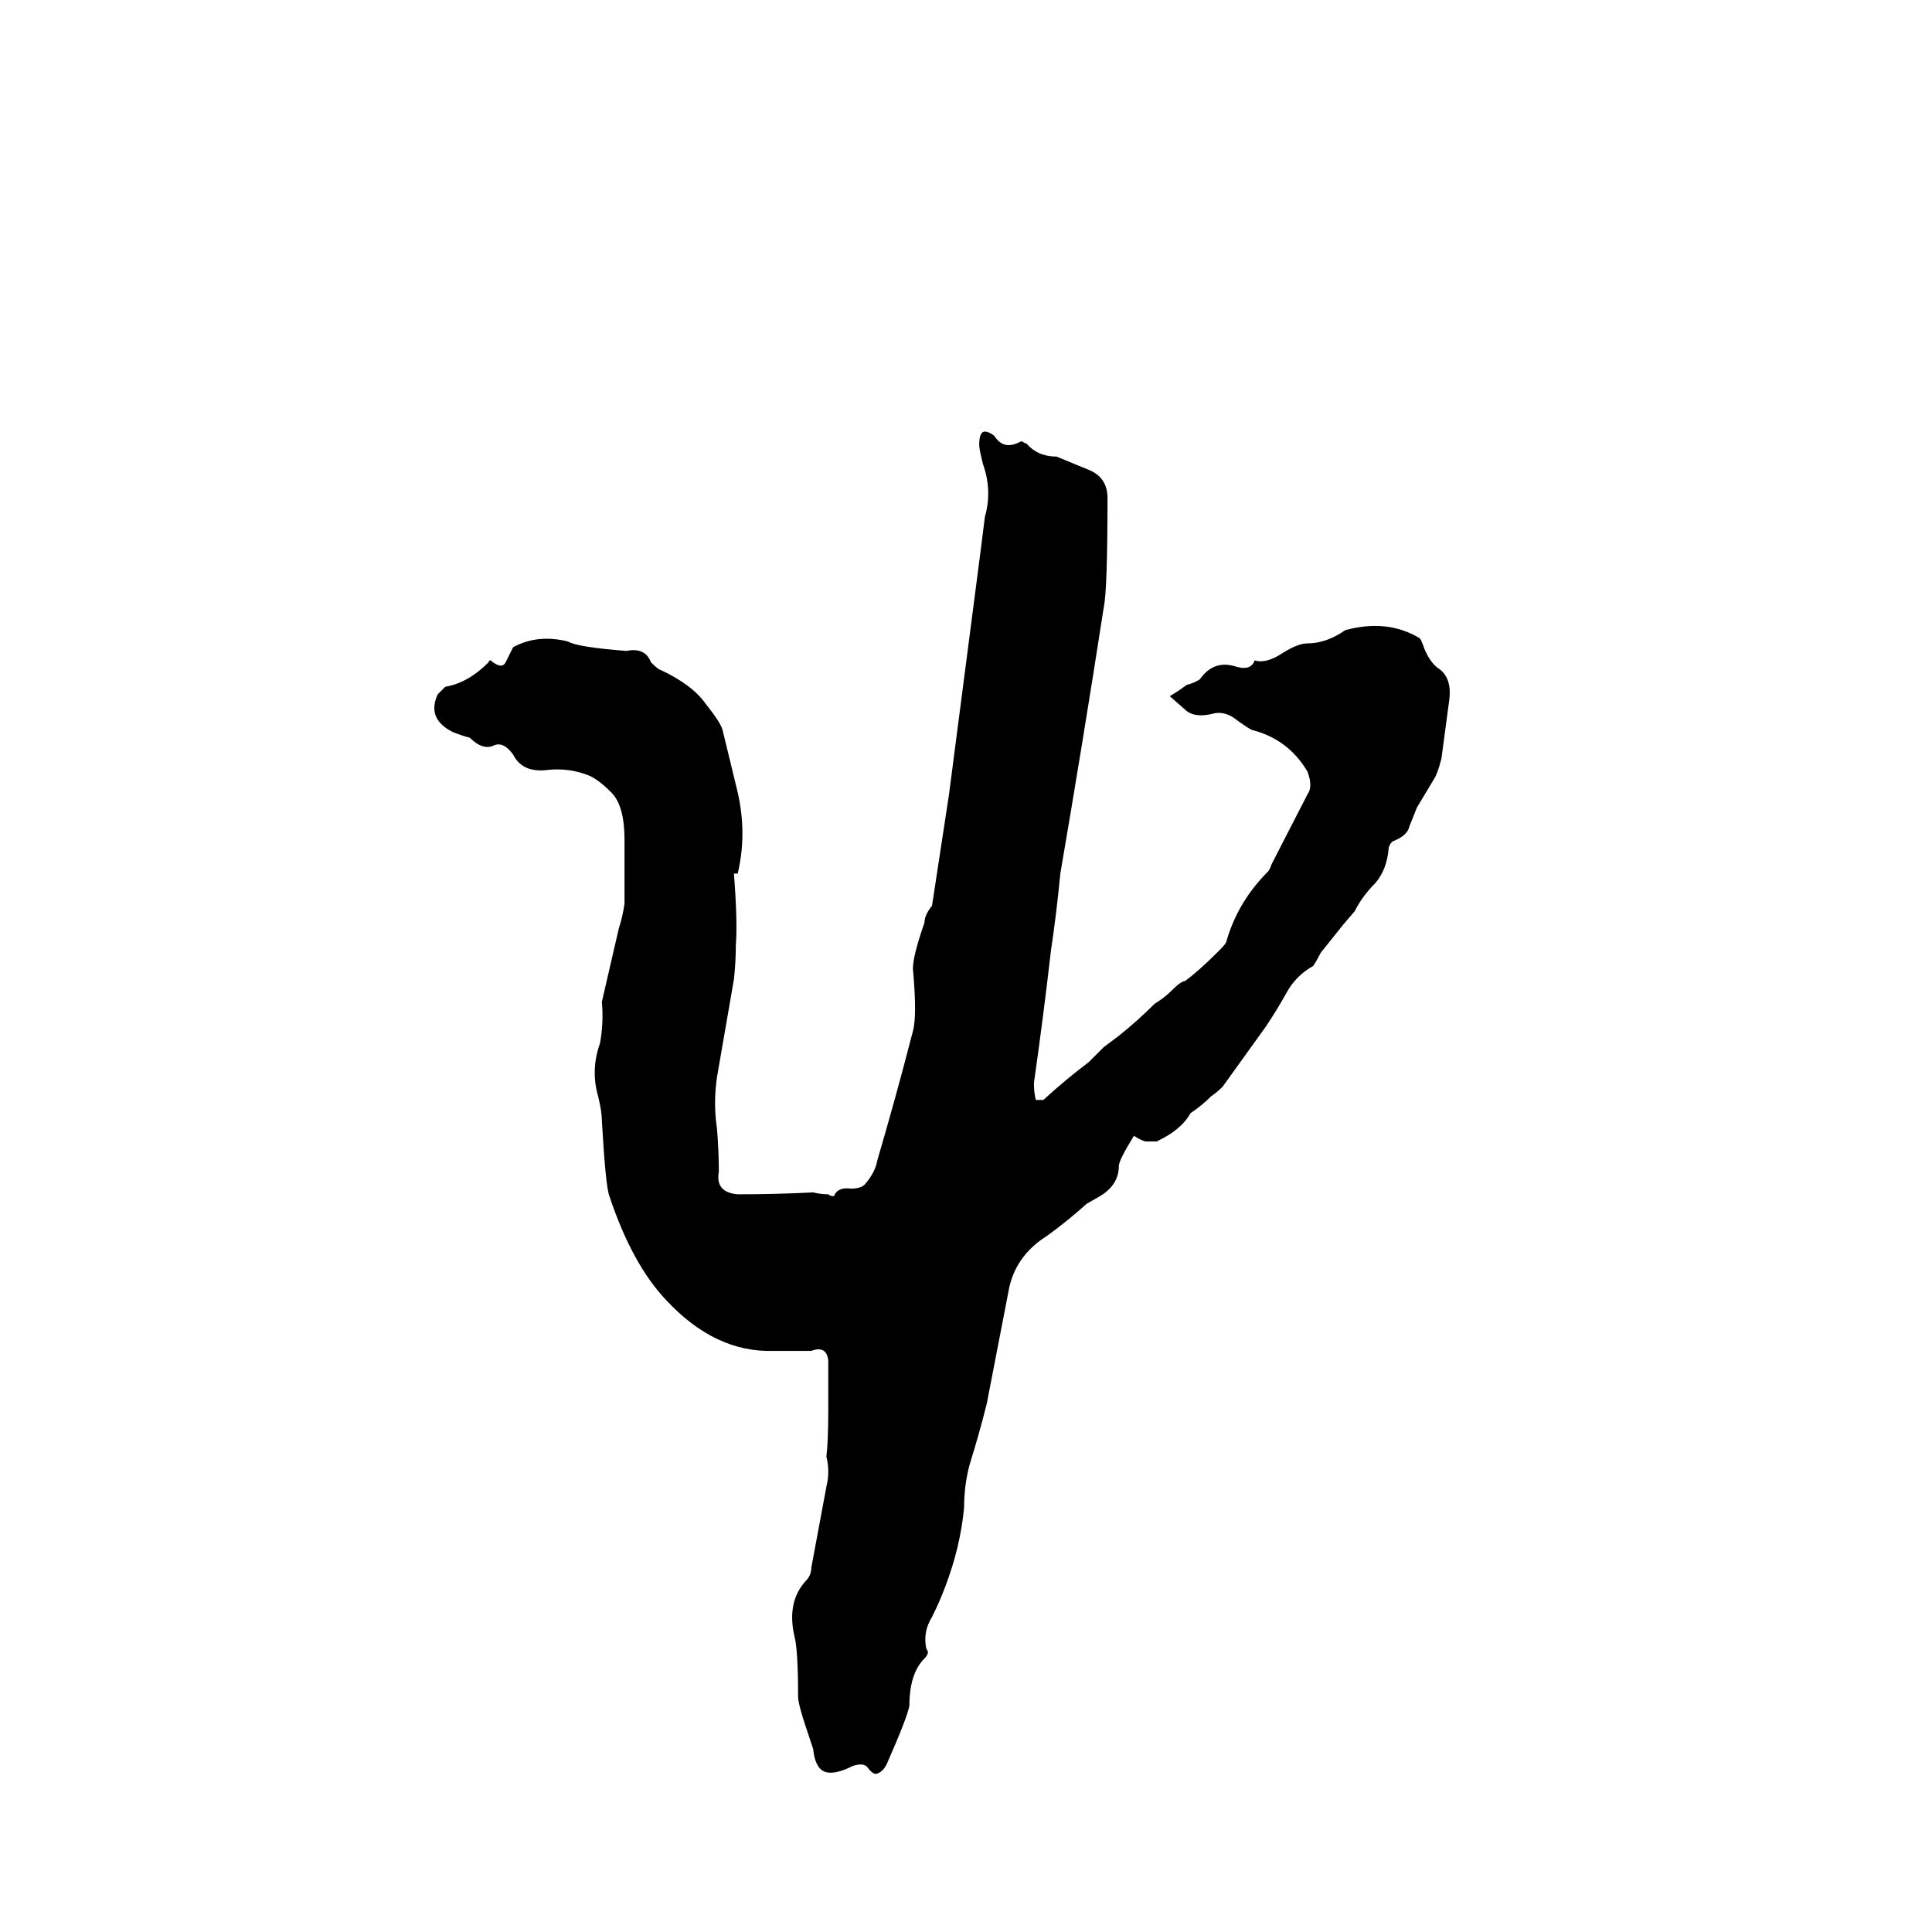 <svg xmlns="http://www.w3.org/2000/svg" viewBox="0 -800 1024 1024">
	<path fill="#000000" d="M391 -337H389Q391 -311 390 -299Q390 -290 389 -281L380 -229Q378 -215 380 -202Q381 -190 381 -179Q379 -168 391 -167Q411 -167 431 -168Q435 -167 439 -167Q440 -166 442 -166Q444 -171 451 -170Q457 -170 459 -173Q464 -179 465 -185Q475 -219 484 -254Q486 -262 484 -285Q483 -291 490 -311Q490 -315 494 -320L503 -379L520 -510Q521 -518 522 -526Q526 -540 521 -554Q519 -562 519 -564Q519 -570 521 -571Q523 -572 527 -569Q532 -561 541 -566H542Q543 -565 544 -565Q550 -558 560 -558L577 -551Q587 -547 587 -536Q587 -487 585 -478Q574 -407 562 -337Q560 -316 557 -296Q553 -261 548 -226Q548 -221 549 -217Q551 -217 553 -217Q565 -228 577 -237L585 -245Q589 -248 593 -251Q603 -259 612 -268Q617 -271 621 -275Q626 -280 628 -280Q635 -285 646 -296Q650 -300 650 -301Q656 -322 672 -338Q673 -339 674 -342L693 -379Q696 -383 693 -391Q683 -408 664 -413Q663 -413 656 -418Q650 -423 644 -422Q633 -419 628 -424L620 -431Q625 -434 629 -437Q633 -438 636 -440Q643 -450 654 -447Q663 -444 665 -450Q671 -448 680 -454Q688 -459 693 -459Q703 -459 713 -466Q735 -472 752 -462Q753 -462 755 -456Q758 -449 762 -446Q770 -441 768 -428Q766 -413 764 -398Q762 -390 760 -387L751 -372Q749 -367 747 -362Q746 -357 738 -354Q736 -352 736 -350Q735 -339 729 -332Q722 -325 718 -317L712 -310L700 -295Q698 -291 696 -288Q687 -283 682 -274Q677 -265 671 -256L648 -224Q645 -221 642 -219Q637 -214 631 -210Q626 -201 613 -195Q610 -195 607 -195Q604 -196 601 -198Q593 -185 593 -182Q593 -172 583 -166L576 -162Q566 -153 555 -145Q539 -135 535 -118L523 -56Q519 -40 514 -24Q511 -13 511 -1Q509 20 501 41Q498 49 494 57Q489 65 491 74Q493 76 490 79Q482 87 482 104Q481 110 470 135Q468 139 465 140Q463 141 460 137Q458 134 452 136Q442 141 437 139Q432 137 431 127L427 115Q423 103 423 99Q423 74 421 67Q417 49 427 38Q430 35 430 31L438 -12Q440 -20 438 -28Q439 -36 439 -53V-79Q438 -87 430 -84H410Q379 -83 353 -111Q335 -130 323 -166Q321 -171 319 -206Q319 -211 317 -219Q313 -233 318 -247Q320 -258 319 -269L328 -308Q330 -314 331 -321V-355Q331 -373 324 -380Q317 -387 312 -389Q302 -393 291 -392Q277 -390 272 -400Q267 -407 262 -405Q256 -402 249 -409Q245 -410 240 -412Q226 -419 232 -432L236 -436Q248 -438 259 -449Q259 -450 260 -450Q266 -445 268 -449Q270 -453 272 -457Q285 -464 301 -460Q306 -457 332 -455Q342 -457 345 -449Q349 -445 350 -445Q367 -437 374 -427Q382 -417 383 -413L391 -380Q396 -358 391 -337Z"/>
</svg>